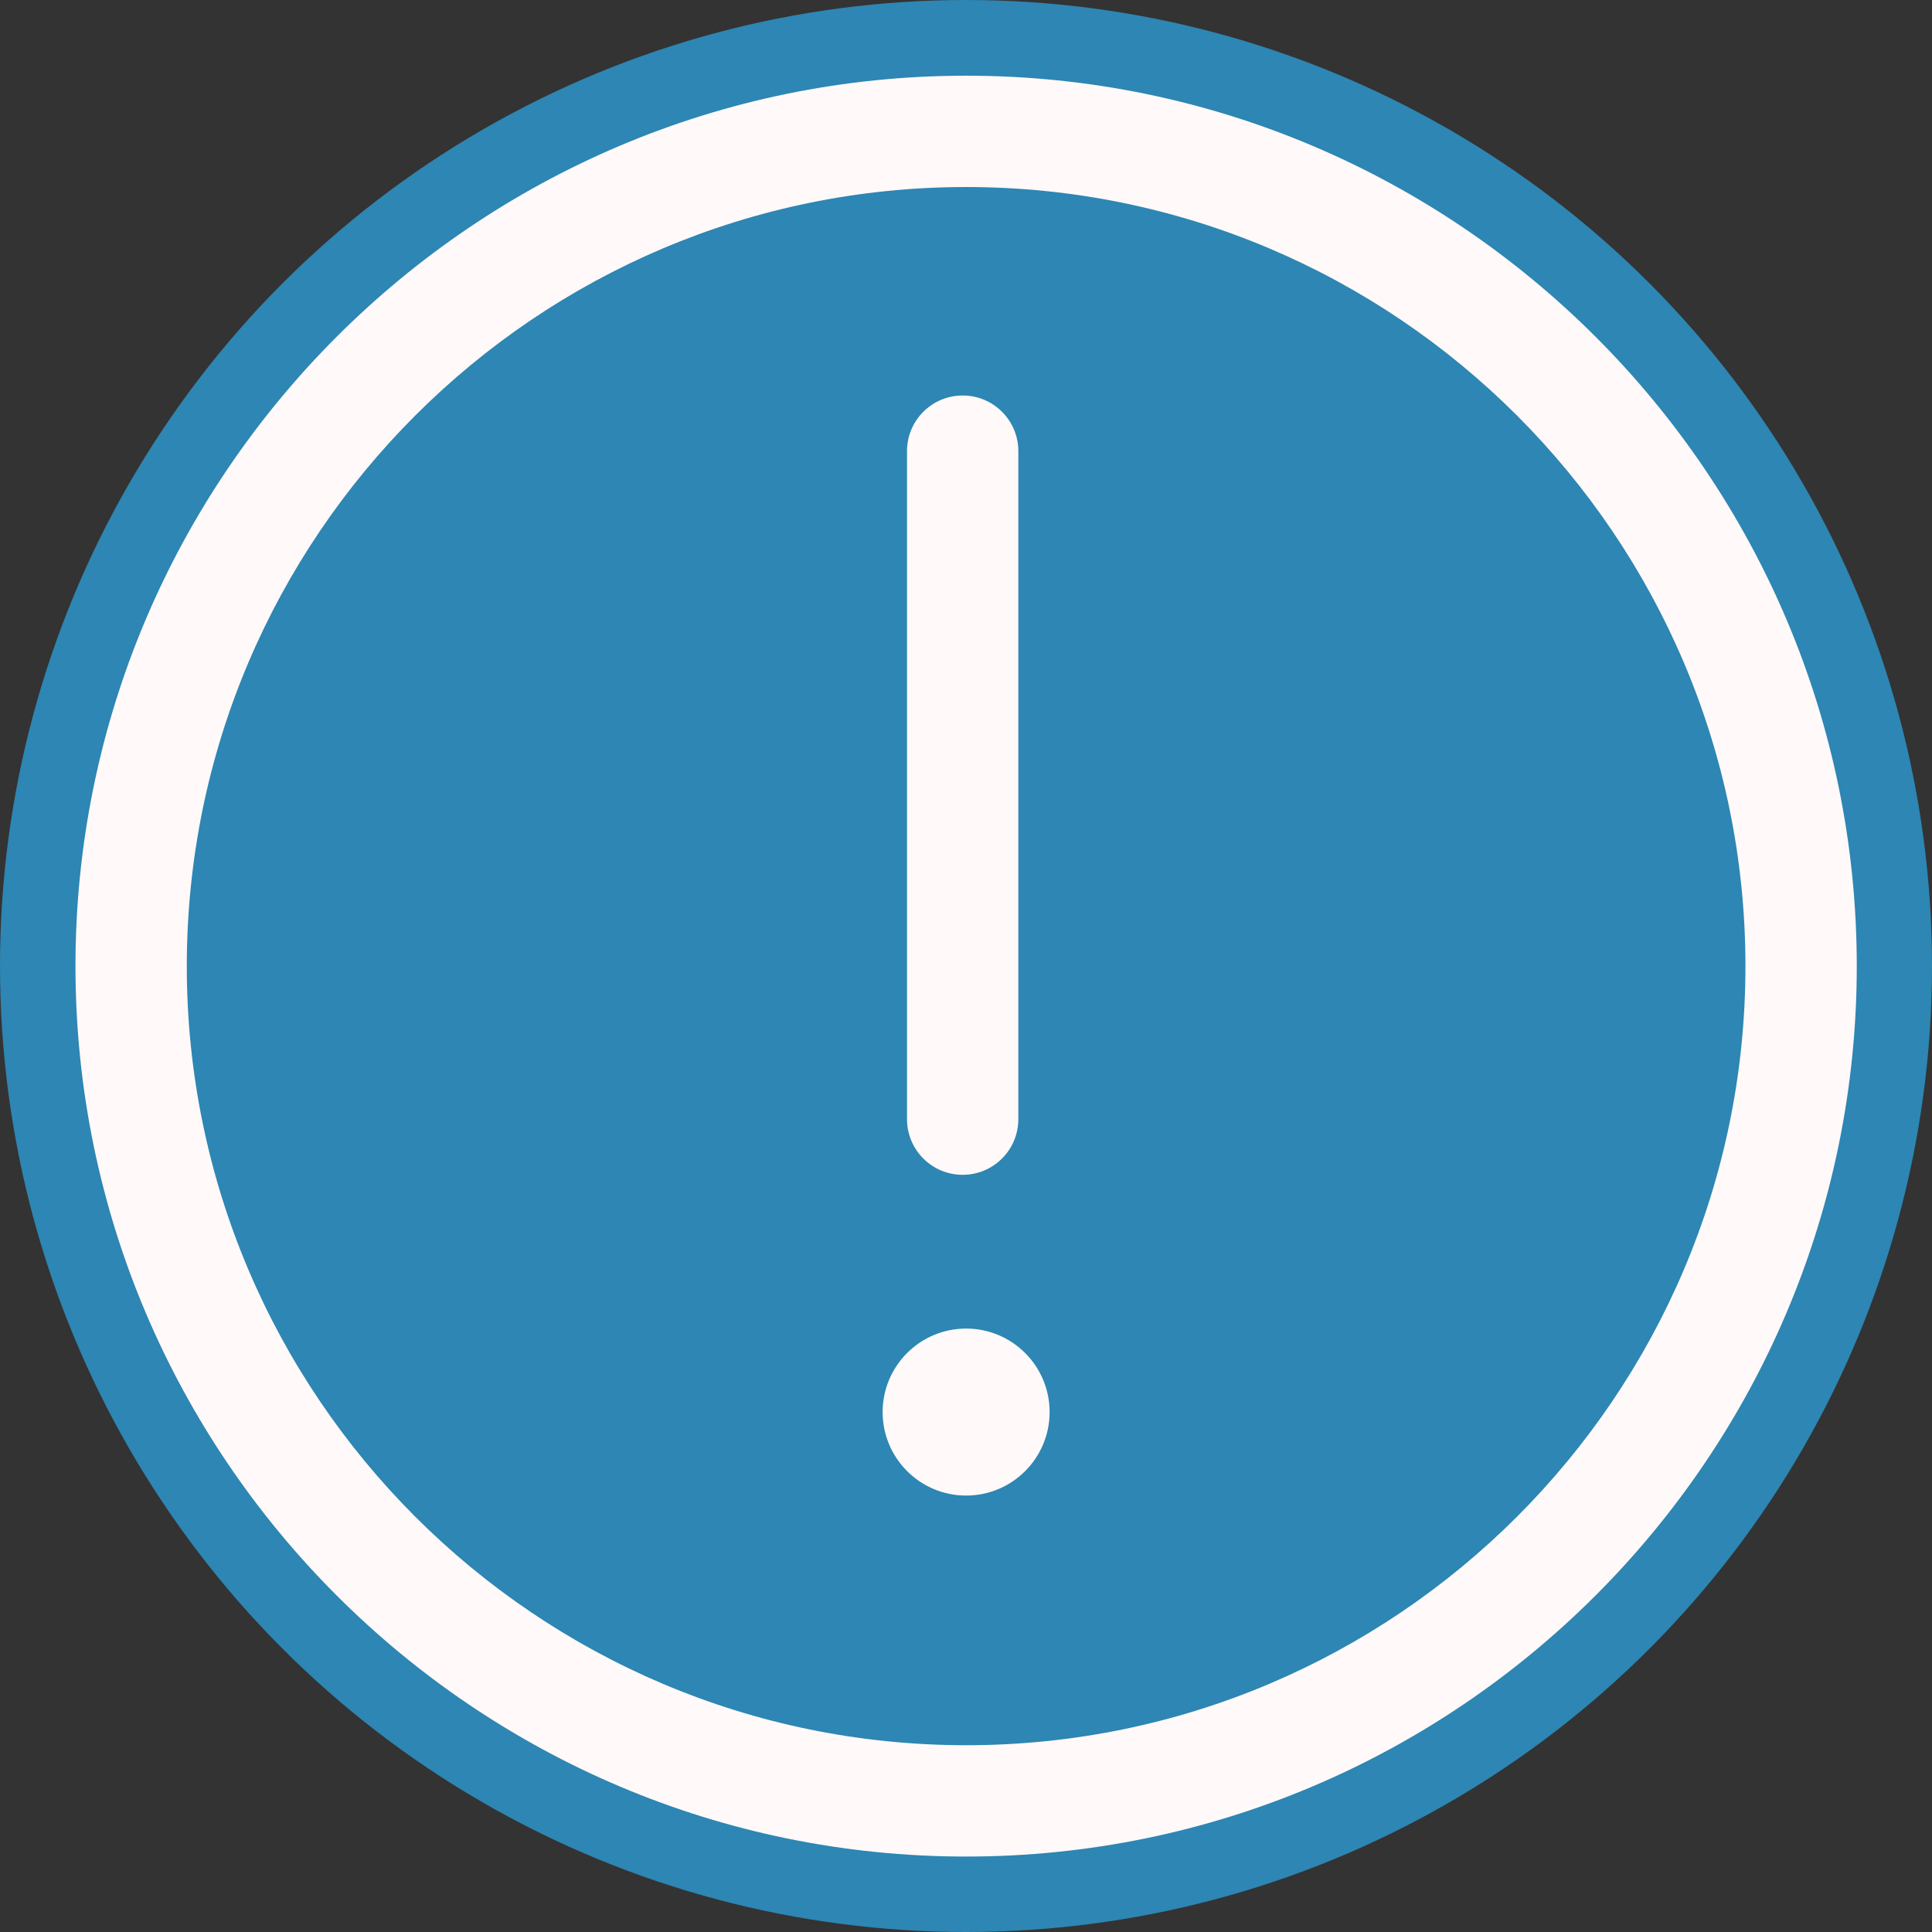 <?xml version="1.0" encoding="utf-8"?>
<svg xmlns="http://www.w3.org/2000/svg" height="128" width="128" viewBox="0 0 128 128">
  <rect x="0" y="0" width="128" height="128" fill="#333333" stroke="none"/>
  <g>
    <ellipse cy="64" cx="64" ry="64" rx="64" fill="#2D86B3" />
    <path id="path1" transform="rotate(0,64,64) translate(5,5.015) scale(3.688,3.688)  " fill="#FFF9F9" d="M16,22.507C16.828,22.507 17.5,23.179 17.5,24.007 17.5,24.835 16.828,25.507 16,25.507 15.172,25.507 14.5,24.835 14.5,24.007 14.5,23.179 15.172,22.507 16,22.507z M15.938,5.745C16.49,5.745,16.938,6.192,16.938,6.745L16.938,18.745C16.938,19.298 16.49,19.745 15.938,19.745 15.386,19.745 14.938,19.298 14.938,18.745L14.938,6.745C14.938,6.192,15.386,5.745,15.938,5.745z M16,2C8.28,2 2,8.278 2,15.996 2,23.714 8.28,29.992 16,29.992 23.72,29.992 30,23.714 30,15.996 30,8.278 23.72,2 16,2z M16,0C24.822,0 32,7.176 32,15.996 32,24.816 24.822,31.992 16,31.992 7.178,31.992 0,24.816 0,15.996 0,7.176 7.178,0 16,0z" />
  </g>
</svg>

